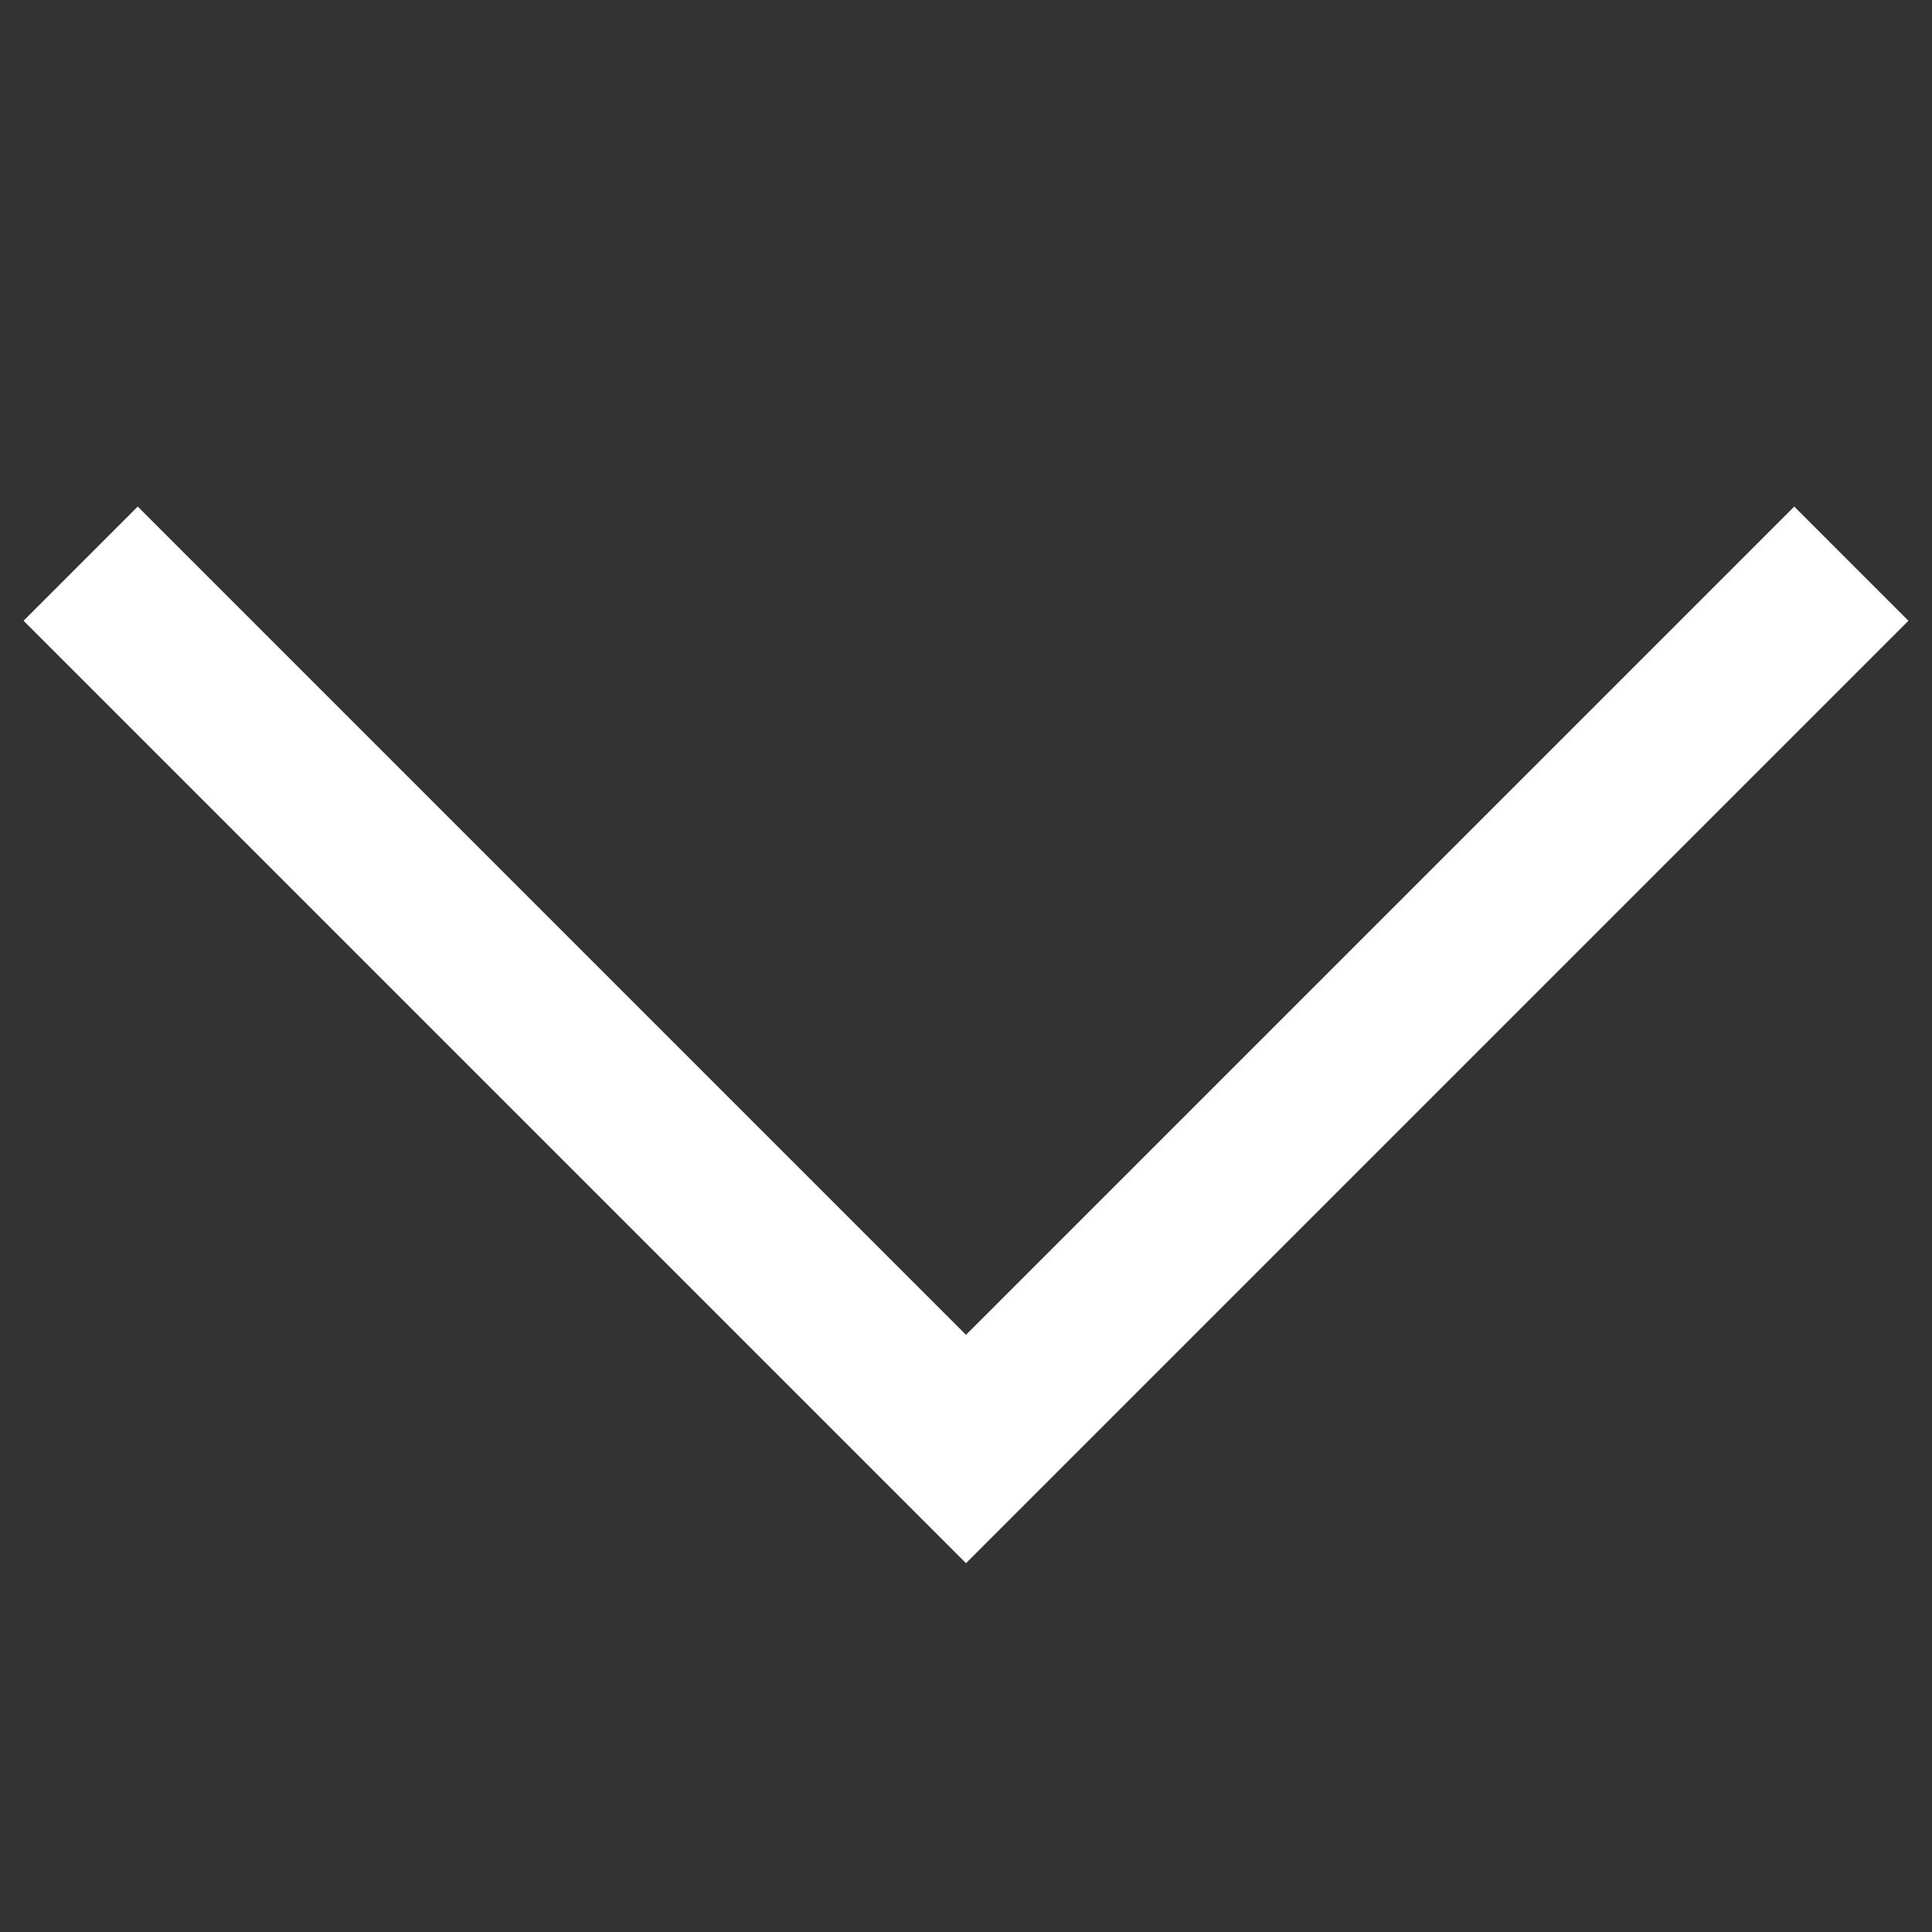 <svg width="10" height="10" viewBox="0 0 10 10" fill="none" xmlns="http://www.w3.org/2000/svg">
<rect x="0" y="0" width="10" height="10" fill="#333333" stroke="none"/>
<path d="M5 8.091L0.122 3.213L0.713 2.622L5 6.909L9.287 2.622L9.878 3.213L5 8.091Z" fill="white"/>
</svg>
